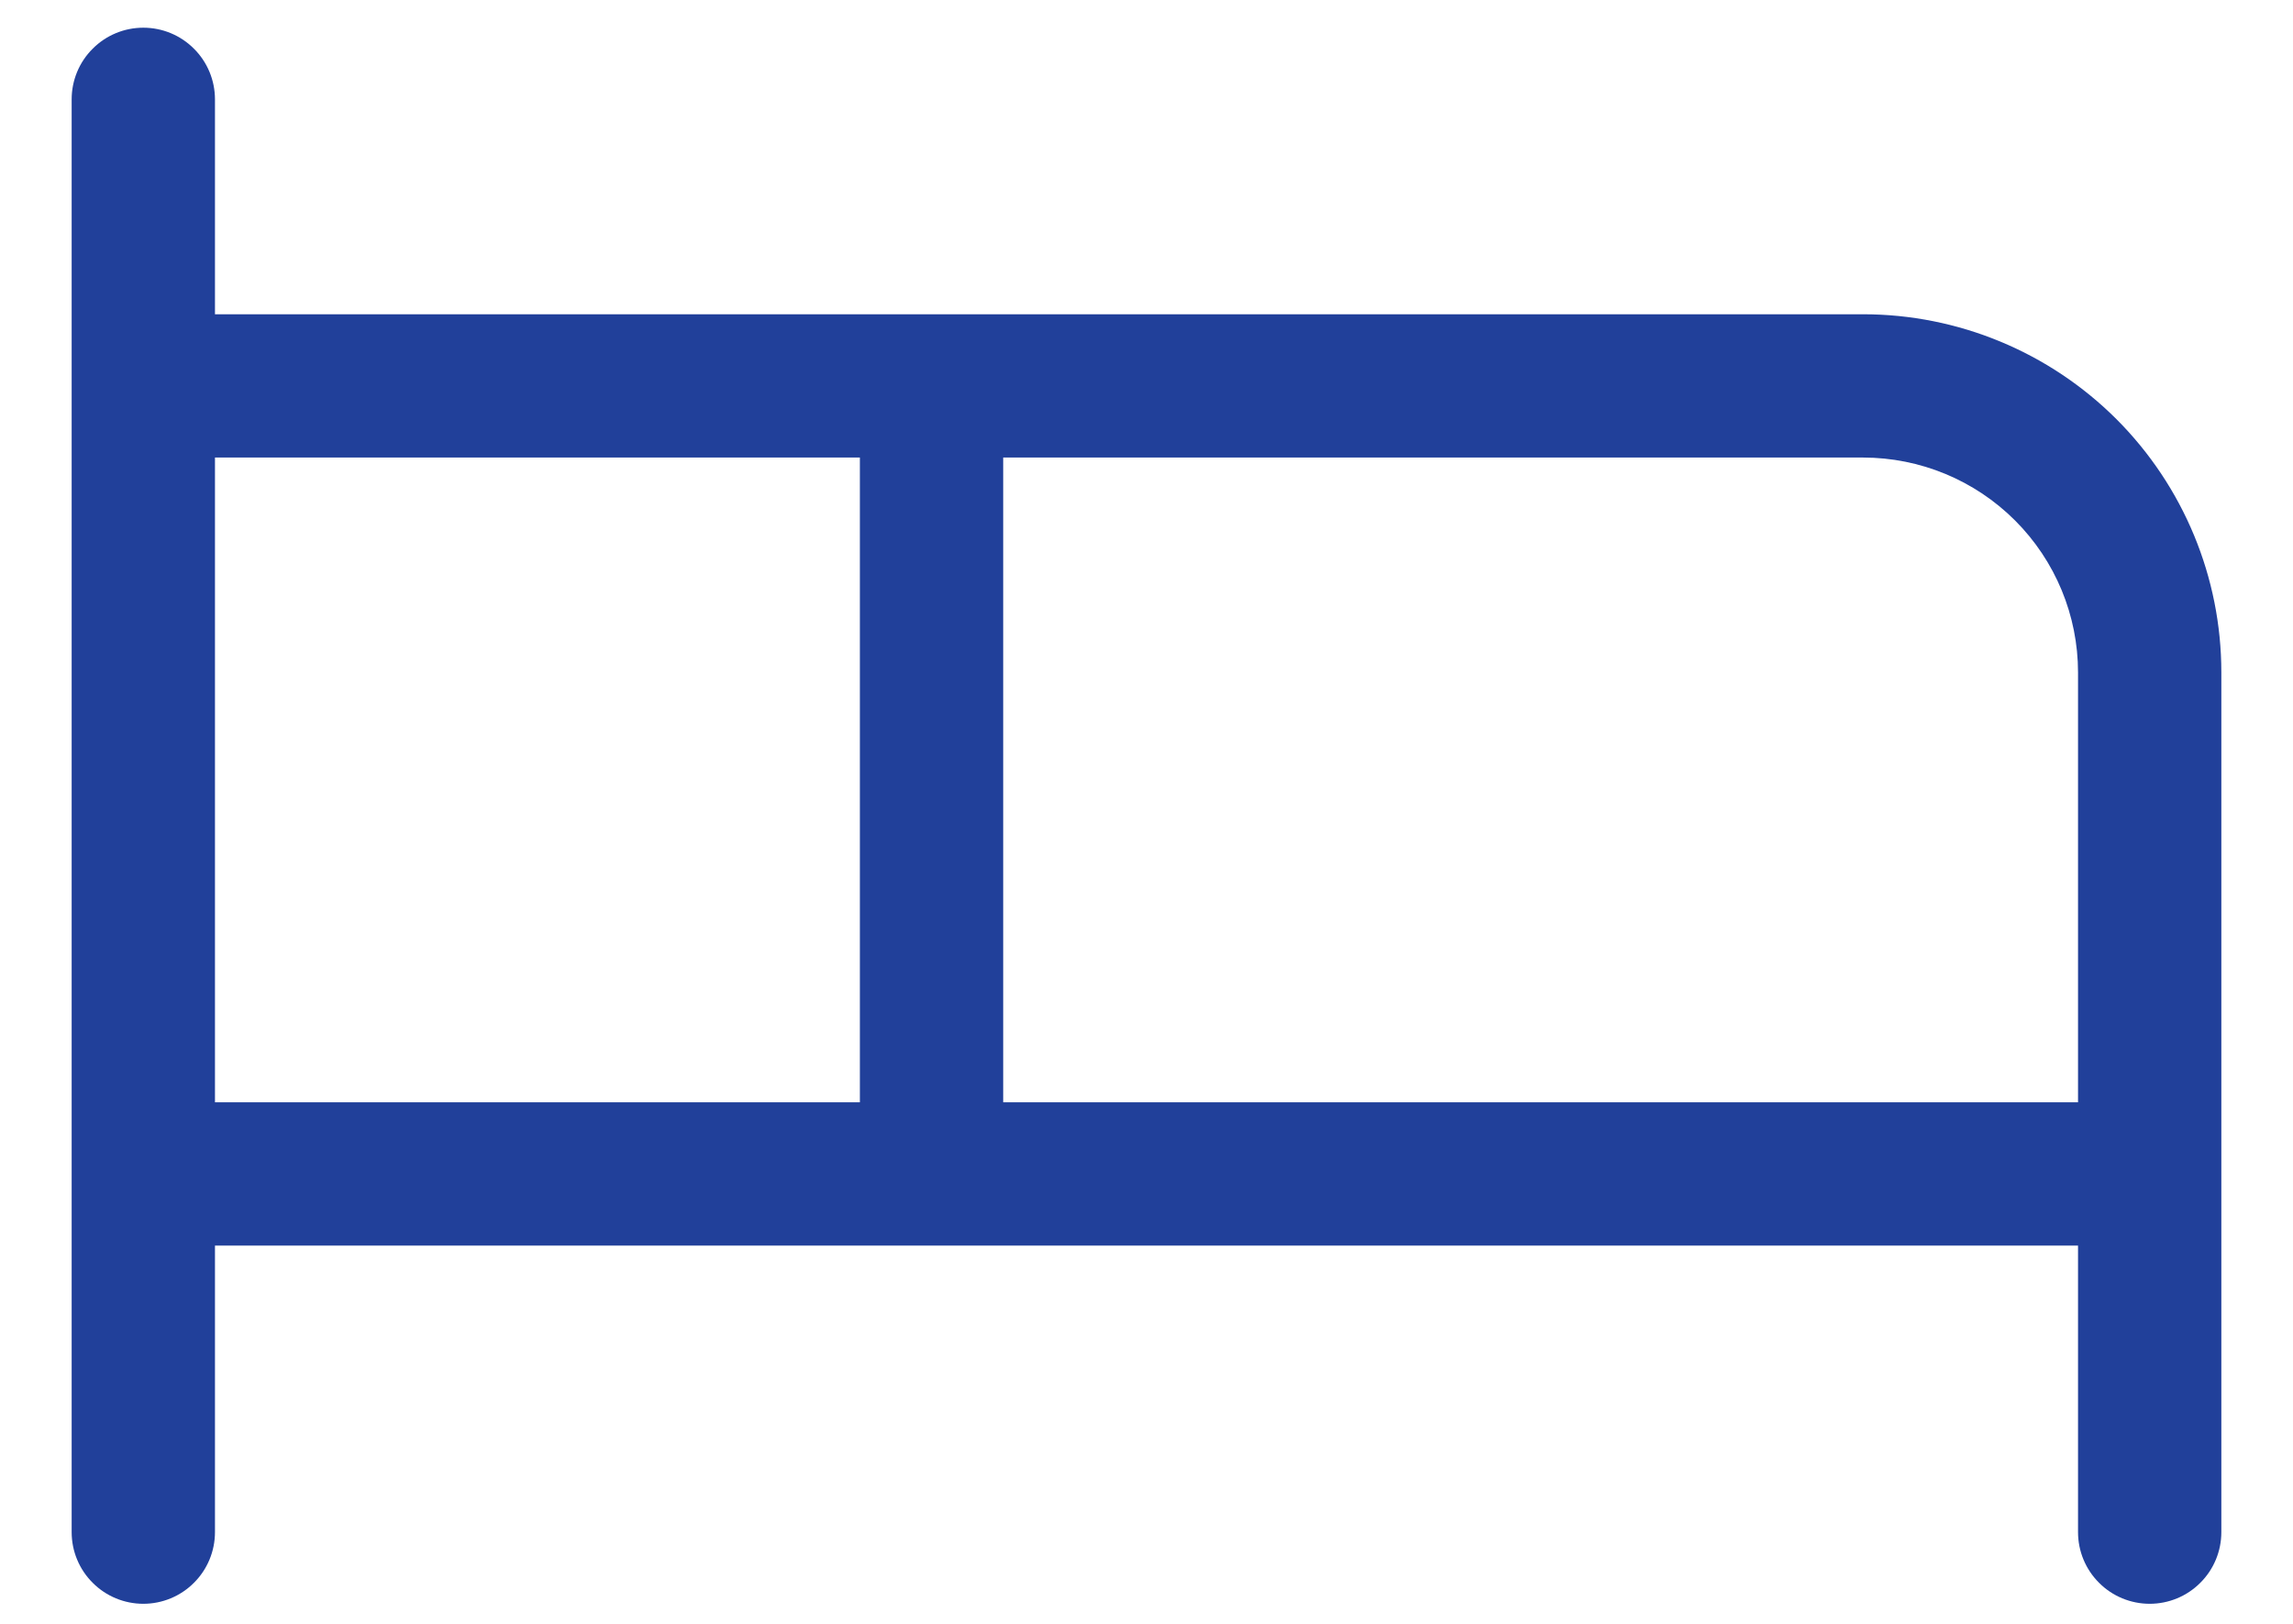 <svg width="24" height="17" viewBox="0 0 24 17" fill="none" xmlns="http://www.w3.org/2000/svg">
<path d="M19.5 3.29H2.25V1.04C2.25 0.841 2.171 0.65 2.03 0.51C1.89 0.369 1.699 0.29 1.5 0.29C1.301 0.29 1.11 0.369 0.97 0.51C0.829 0.65 0.75 0.841 0.75 1.04V16.04C0.75 16.239 0.829 16.43 0.97 16.57C1.11 16.711 1.301 16.79 1.5 16.79C1.699 16.79 1.89 16.711 2.03 16.57C2.171 16.43 2.25 16.239 2.25 16.04V13.04H21.75V16.04C21.75 16.239 21.829 16.43 21.97 16.57C22.11 16.711 22.301 16.79 22.5 16.79C22.699 16.79 22.89 16.711 23.03 16.57C23.171 16.43 23.25 16.239 23.25 16.04V7.04C23.25 6.045 22.855 5.092 22.152 4.388C21.448 3.685 20.495 3.29 19.5 3.29ZM2.25 4.79H9V11.54H2.25V4.79ZM10.5 11.54V4.79H19.5C20.097 4.79 20.669 5.027 21.091 5.449C21.513 5.871 21.75 6.443 21.75 7.04V11.54H10.5Z" fill="#21409A"/>
</svg>
